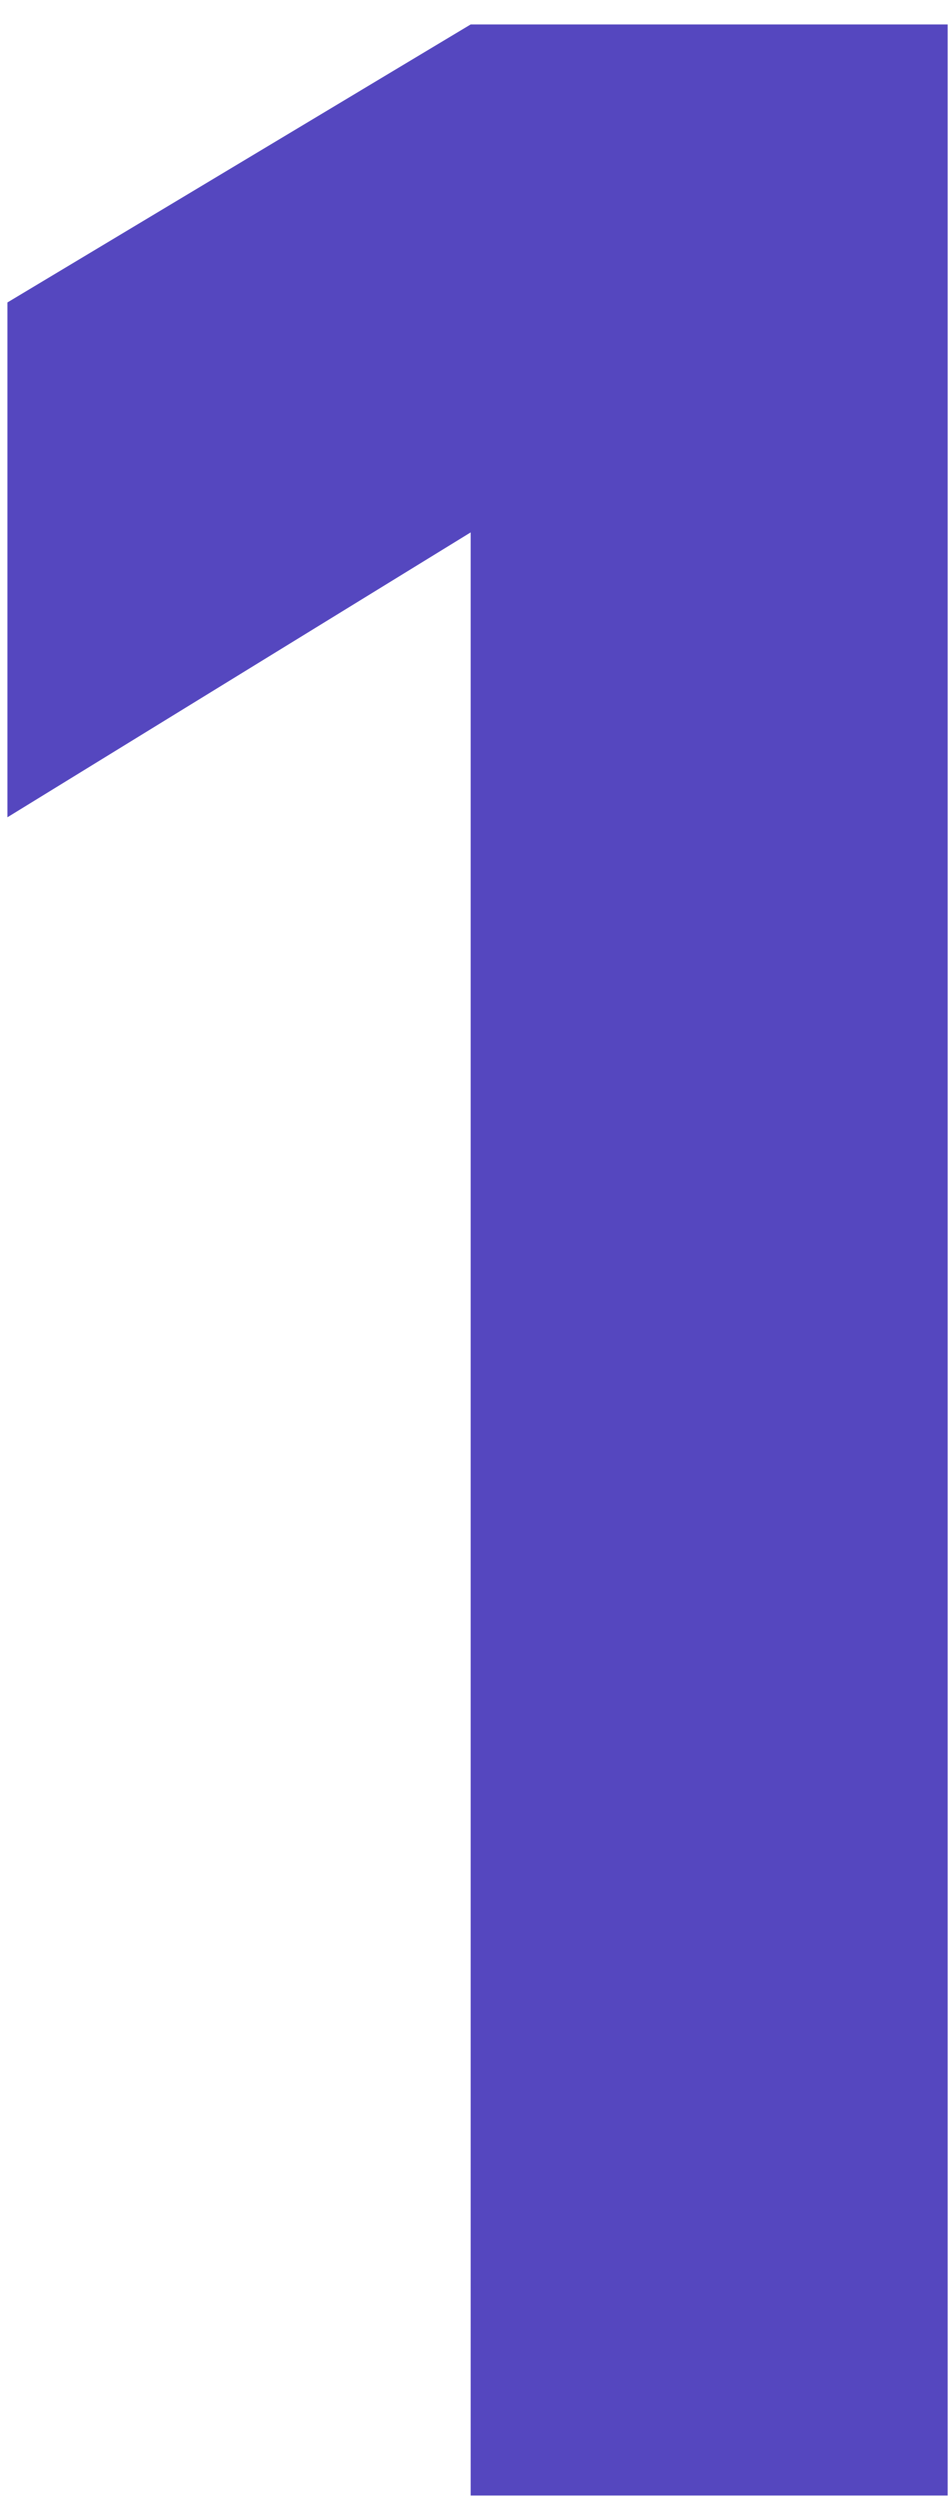 <svg width="35" height="92" viewBox="0 0 35 92" fill="none" xmlns="http://www.w3.org/2000/svg">
<path d="M17.322 91.83V19.591L0.273 30.074V11.13L17.322 0.9H34.877V91.83H17.322Z" fill="#5547BF"/>
</svg>

